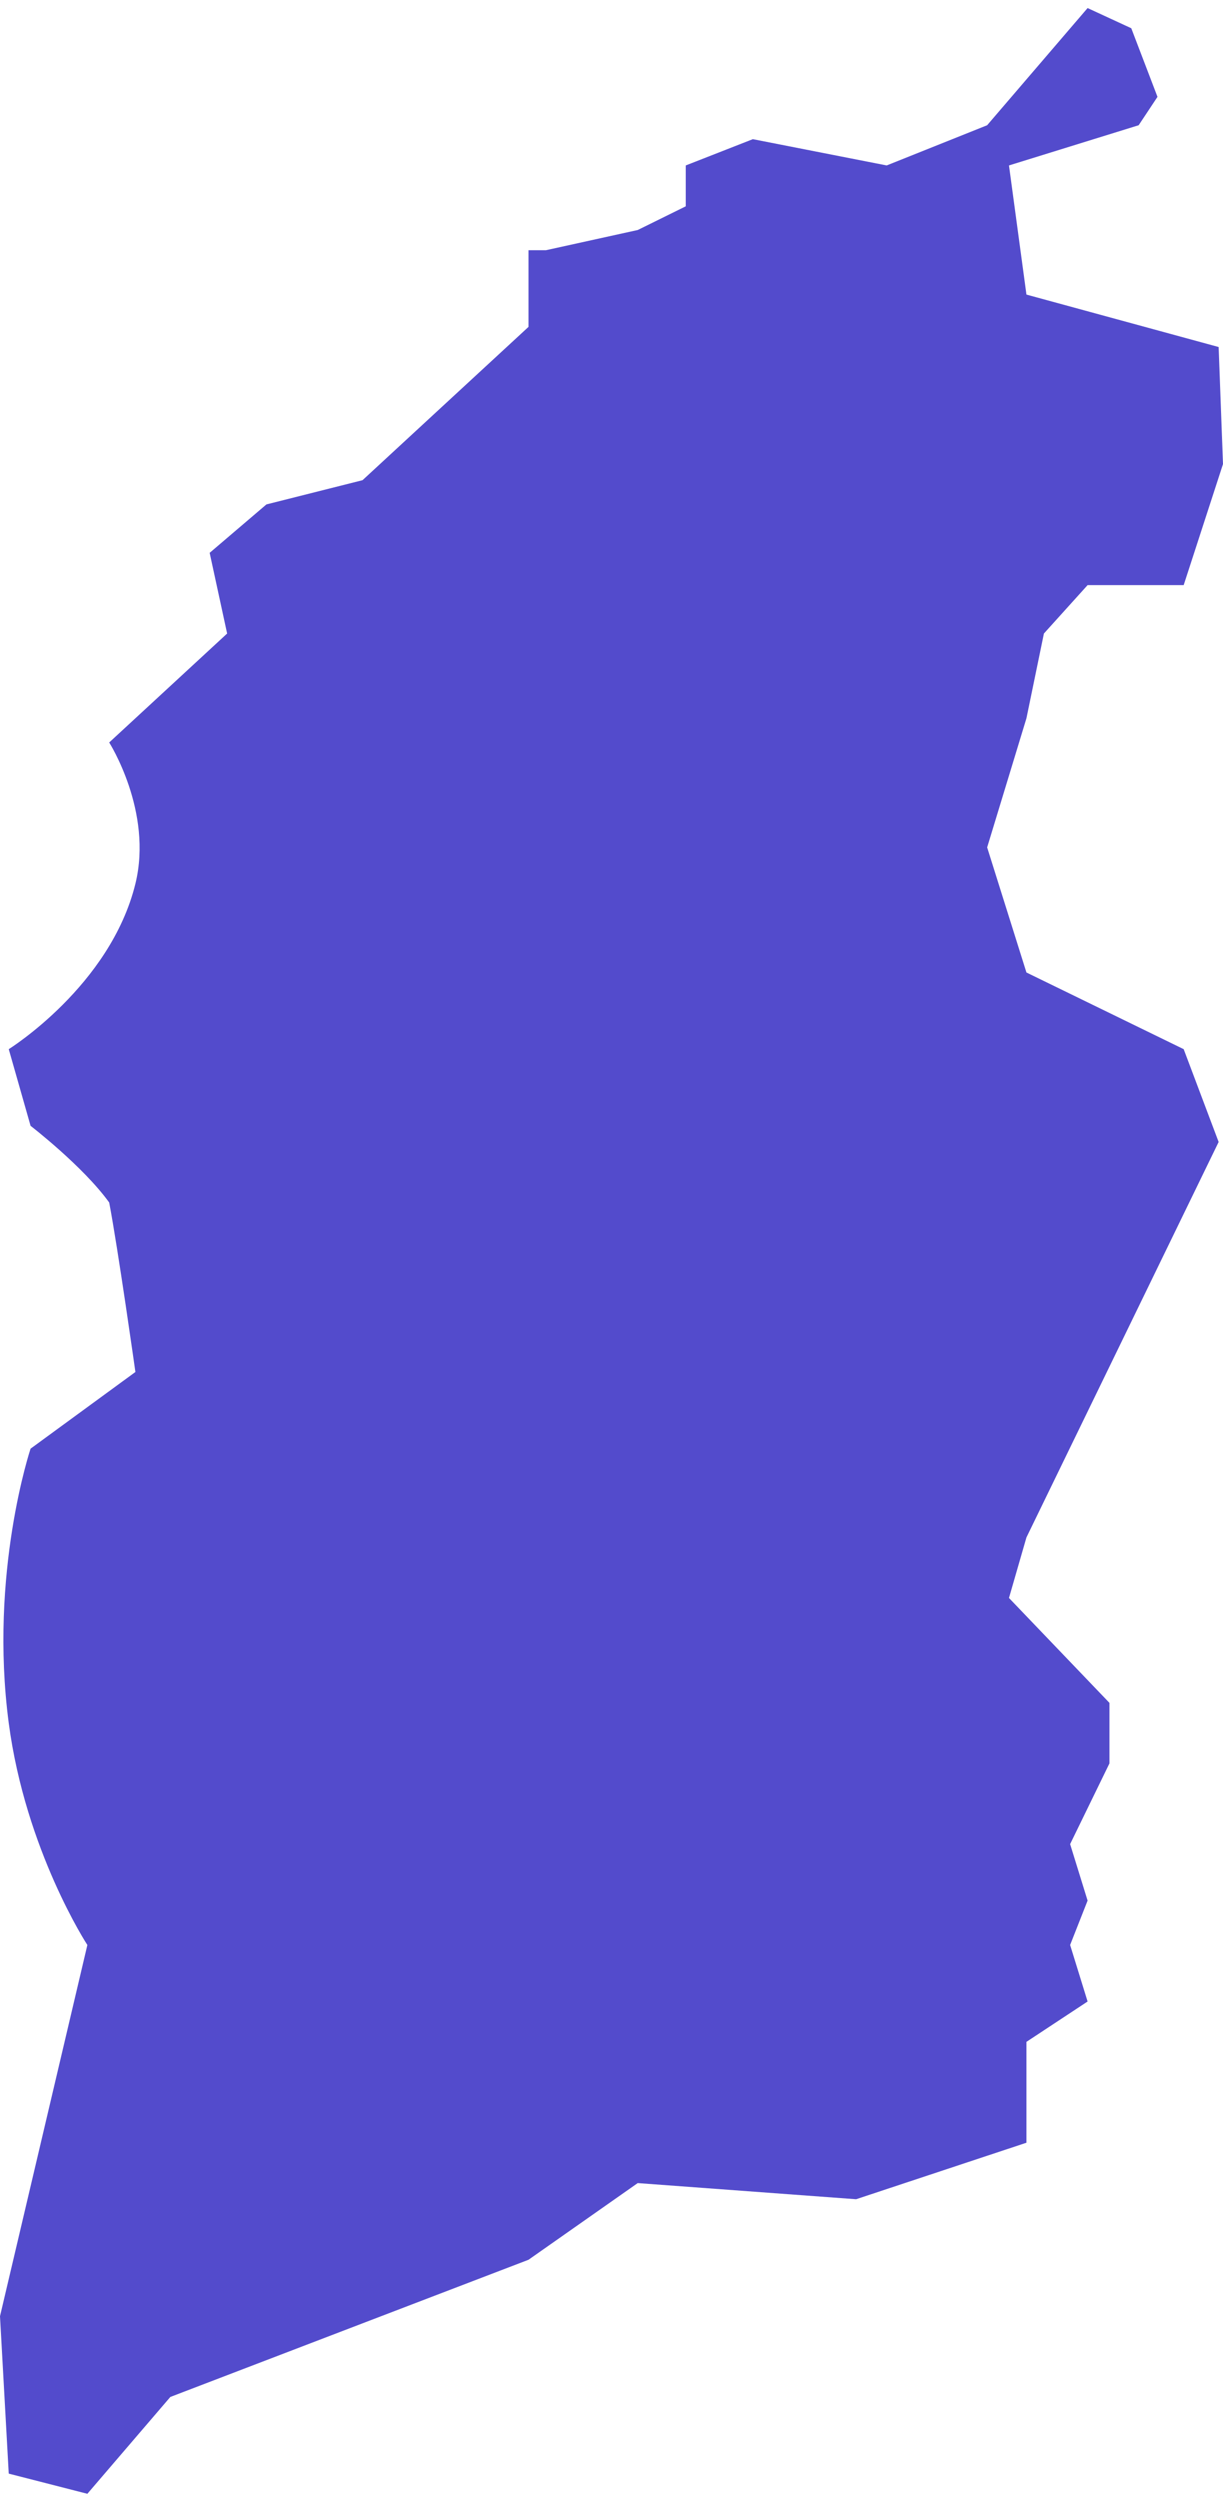 ﻿<?xml version="1.0" encoding="utf-8"?>
<svg version="1.1" xmlns:xlink="http://www.w3.org/1999/xlink" width="46px" height="94px" xmlns="http://www.w3.org/2000/svg">
  <g transform="matrix(1 0 0 1 -996 -445 )">
    <path d="M 5.093 33.23  C 5.76 30.511  4.107 27.919  4.107 27.919  L 8.543 23.822  L 7.886 20.788  L 10.021 18.967  L 13.636 18.056  C 13.636 18.056  15.607 16.236  16.593 15.325  C 17.688 14.314  19.879 12.291  19.879 12.291  L 19.879 9.408  L 20.536 9.408  L 23.986 8.649  L 25.793 7.758  L 25.793 6.221  L 28.316 5.233  L 33.35 6.221  L 37.129 4.709  L 40.907 0.303  L 42.55 1.062  L 43.536 3.642  L 42.828 4.709  L 37.95 6.221  L 38.607 11.077  L 45.836 13.049  L 46 17.45  L 44.521 22.002  C 44.521 22.002  42.112 22.002  40.907 22.002  C 40.36 22.609  39.264 23.822  39.264 23.822  L 38.607 27.009  C 38.607 27.009  37.621 30.246  37.129 31.864  C 37.621 33.432  38.607 36.568  38.607 36.568  L 44.521 39.451  L 45.836 42.941  L 38.607 57.811  L 37.95 60.087  L 41.729 64.032  L 41.729 66.308  L 40.25 69.343  L 40.907 71.467  L 40.25 73.136  L 40.907 75.261  L 38.607 76.778  L 38.607 80.571  L 32.2 82.696  L 23.986 82.089  L 19.879 84.972  L 6.407 90.131  L 3.286 93.772  L 0.329 93.014  L 0 87.096  L 3.286 73.136  C 3.286 73.136  0.961 69.58  0.329 64.791  C -0.417 59.149  1.15 54.473  1.15 54.473  L 5.093 51.59  C 5.093 51.59  4.436 46.937  4.107 45.217  C 3.121 43.851  1.15 42.334  1.15 42.334  L 0.329 39.451  C 0.329 39.451  4.149 37.075  5.093 33.23  Z " fill-rule="nonzero" fill="#534bcc" stroke="none" transform="matrix(1 0 0 1 996 445 )" />
  </g>
</svg>